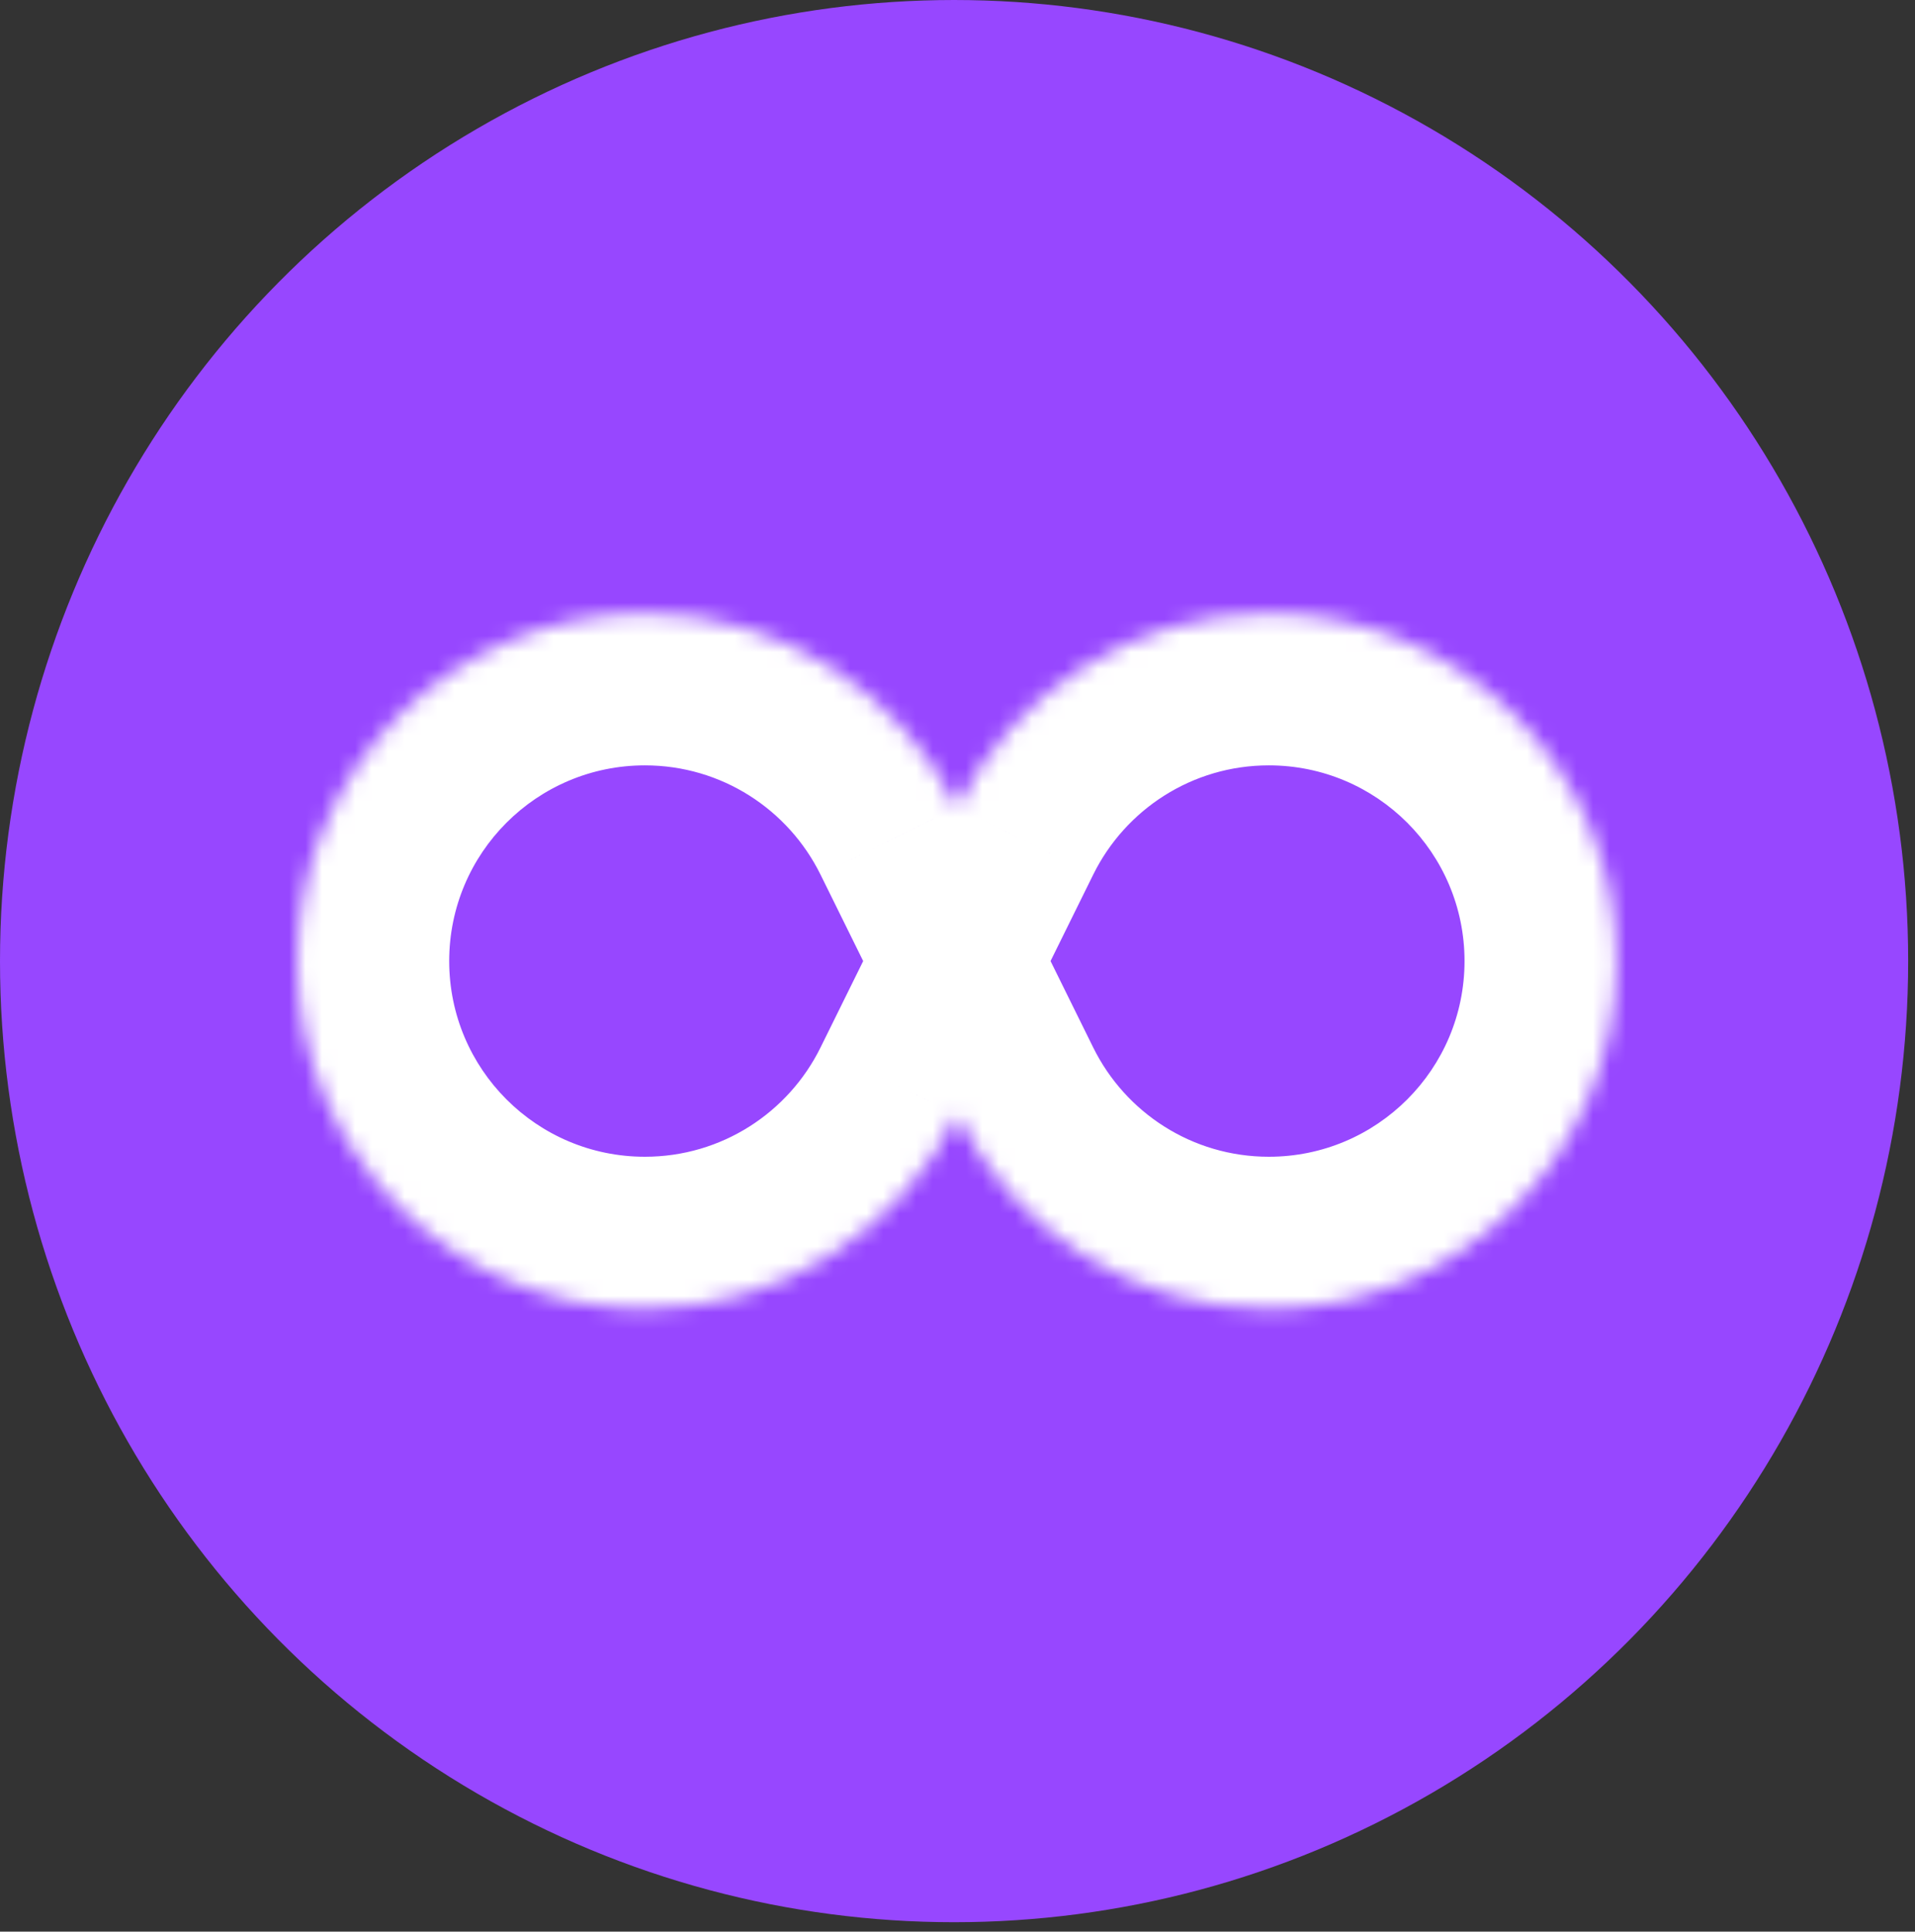 <svg width="116" height="117" viewBox="0 0 116 117" fill="none" xmlns="http://www.w3.org/2000/svg">
<rect x="0" y="0" width="116" height="117" fill="#333333" stroke="none"/>
<ellipse cx="57.793" cy="58.214" rx="57.793" ry="58.214" fill="#9747FF"/>
<mask id="path-2-inside-1_1_207" fill="white">
<path fill-rule="evenodd" clip-rule="evenodd" d="M57.962 67.522C54.525 74.485 47.353 79.274 39.063 79.274C27.43 79.274 18 69.844 18 58.211C18 46.579 27.43 37.148 39.063 37.148C47.353 37.148 54.525 41.938 57.962 48.901C61.398 41.938 68.57 37.148 76.86 37.148C88.493 37.148 97.923 46.579 97.923 58.211C97.923 69.844 88.493 79.274 76.86 79.274C68.57 79.274 61.398 74.485 57.962 67.522Z"/>
</mask>
<path fill-rule="evenodd" clip-rule="evenodd" d="M57.962 67.522C54.525 74.485 47.353 79.274 39.063 79.274C27.43 79.274 18 69.844 18 58.211C18 46.579 27.43 37.148 39.063 37.148C47.353 37.148 54.525 41.938 57.962 48.901C61.398 41.938 68.57 37.148 76.86 37.148C88.493 37.148 97.923 46.579 97.923 58.211C97.923 69.844 88.493 79.274 76.86 79.274C68.57 79.274 61.398 74.485 57.962 67.522Z" fill="#9747FF"/>
<path d="M57.962 67.522L66.22 63.446L57.962 46.714L49.703 63.446L57.962 67.522ZM57.962 48.901L49.703 52.977L57.962 69.708L66.22 52.977L57.962 48.901ZM49.703 63.446C47.758 67.386 43.715 70.064 39.063 70.064V88.484C50.992 88.484 61.291 81.584 66.22 71.598L49.703 63.446ZM39.063 70.064C32.517 70.064 27.21 64.758 27.21 58.211H8.79C8.79 74.93 22.344 88.484 39.063 88.484V70.064ZM27.21 58.211C27.21 51.665 32.517 46.358 39.063 46.358V27.939C22.344 27.939 8.79 41.492 8.79 58.211H27.21ZM39.063 46.358C43.715 46.358 47.758 49.037 49.703 52.977L66.22 44.824C61.291 34.839 50.992 27.939 39.063 27.939V46.358ZM66.22 52.977C68.165 49.037 72.208 46.358 76.86 46.358V27.939C64.931 27.939 54.632 34.839 49.703 44.824L66.22 52.977ZM76.86 46.358C83.406 46.358 88.713 51.665 88.713 58.211H107.133C107.133 41.492 93.579 27.939 76.86 27.939V46.358ZM88.713 58.211C88.713 64.758 83.406 70.064 76.86 70.064V88.484C93.579 88.484 107.133 74.93 107.133 58.211H88.713ZM76.86 70.064C72.208 70.064 68.165 67.386 66.22 63.446L49.703 71.598C54.632 81.584 64.931 88.484 76.86 88.484V70.064Z" fill="white" mask="url(#path-2-inside-1_1_207)"/>
</svg>
